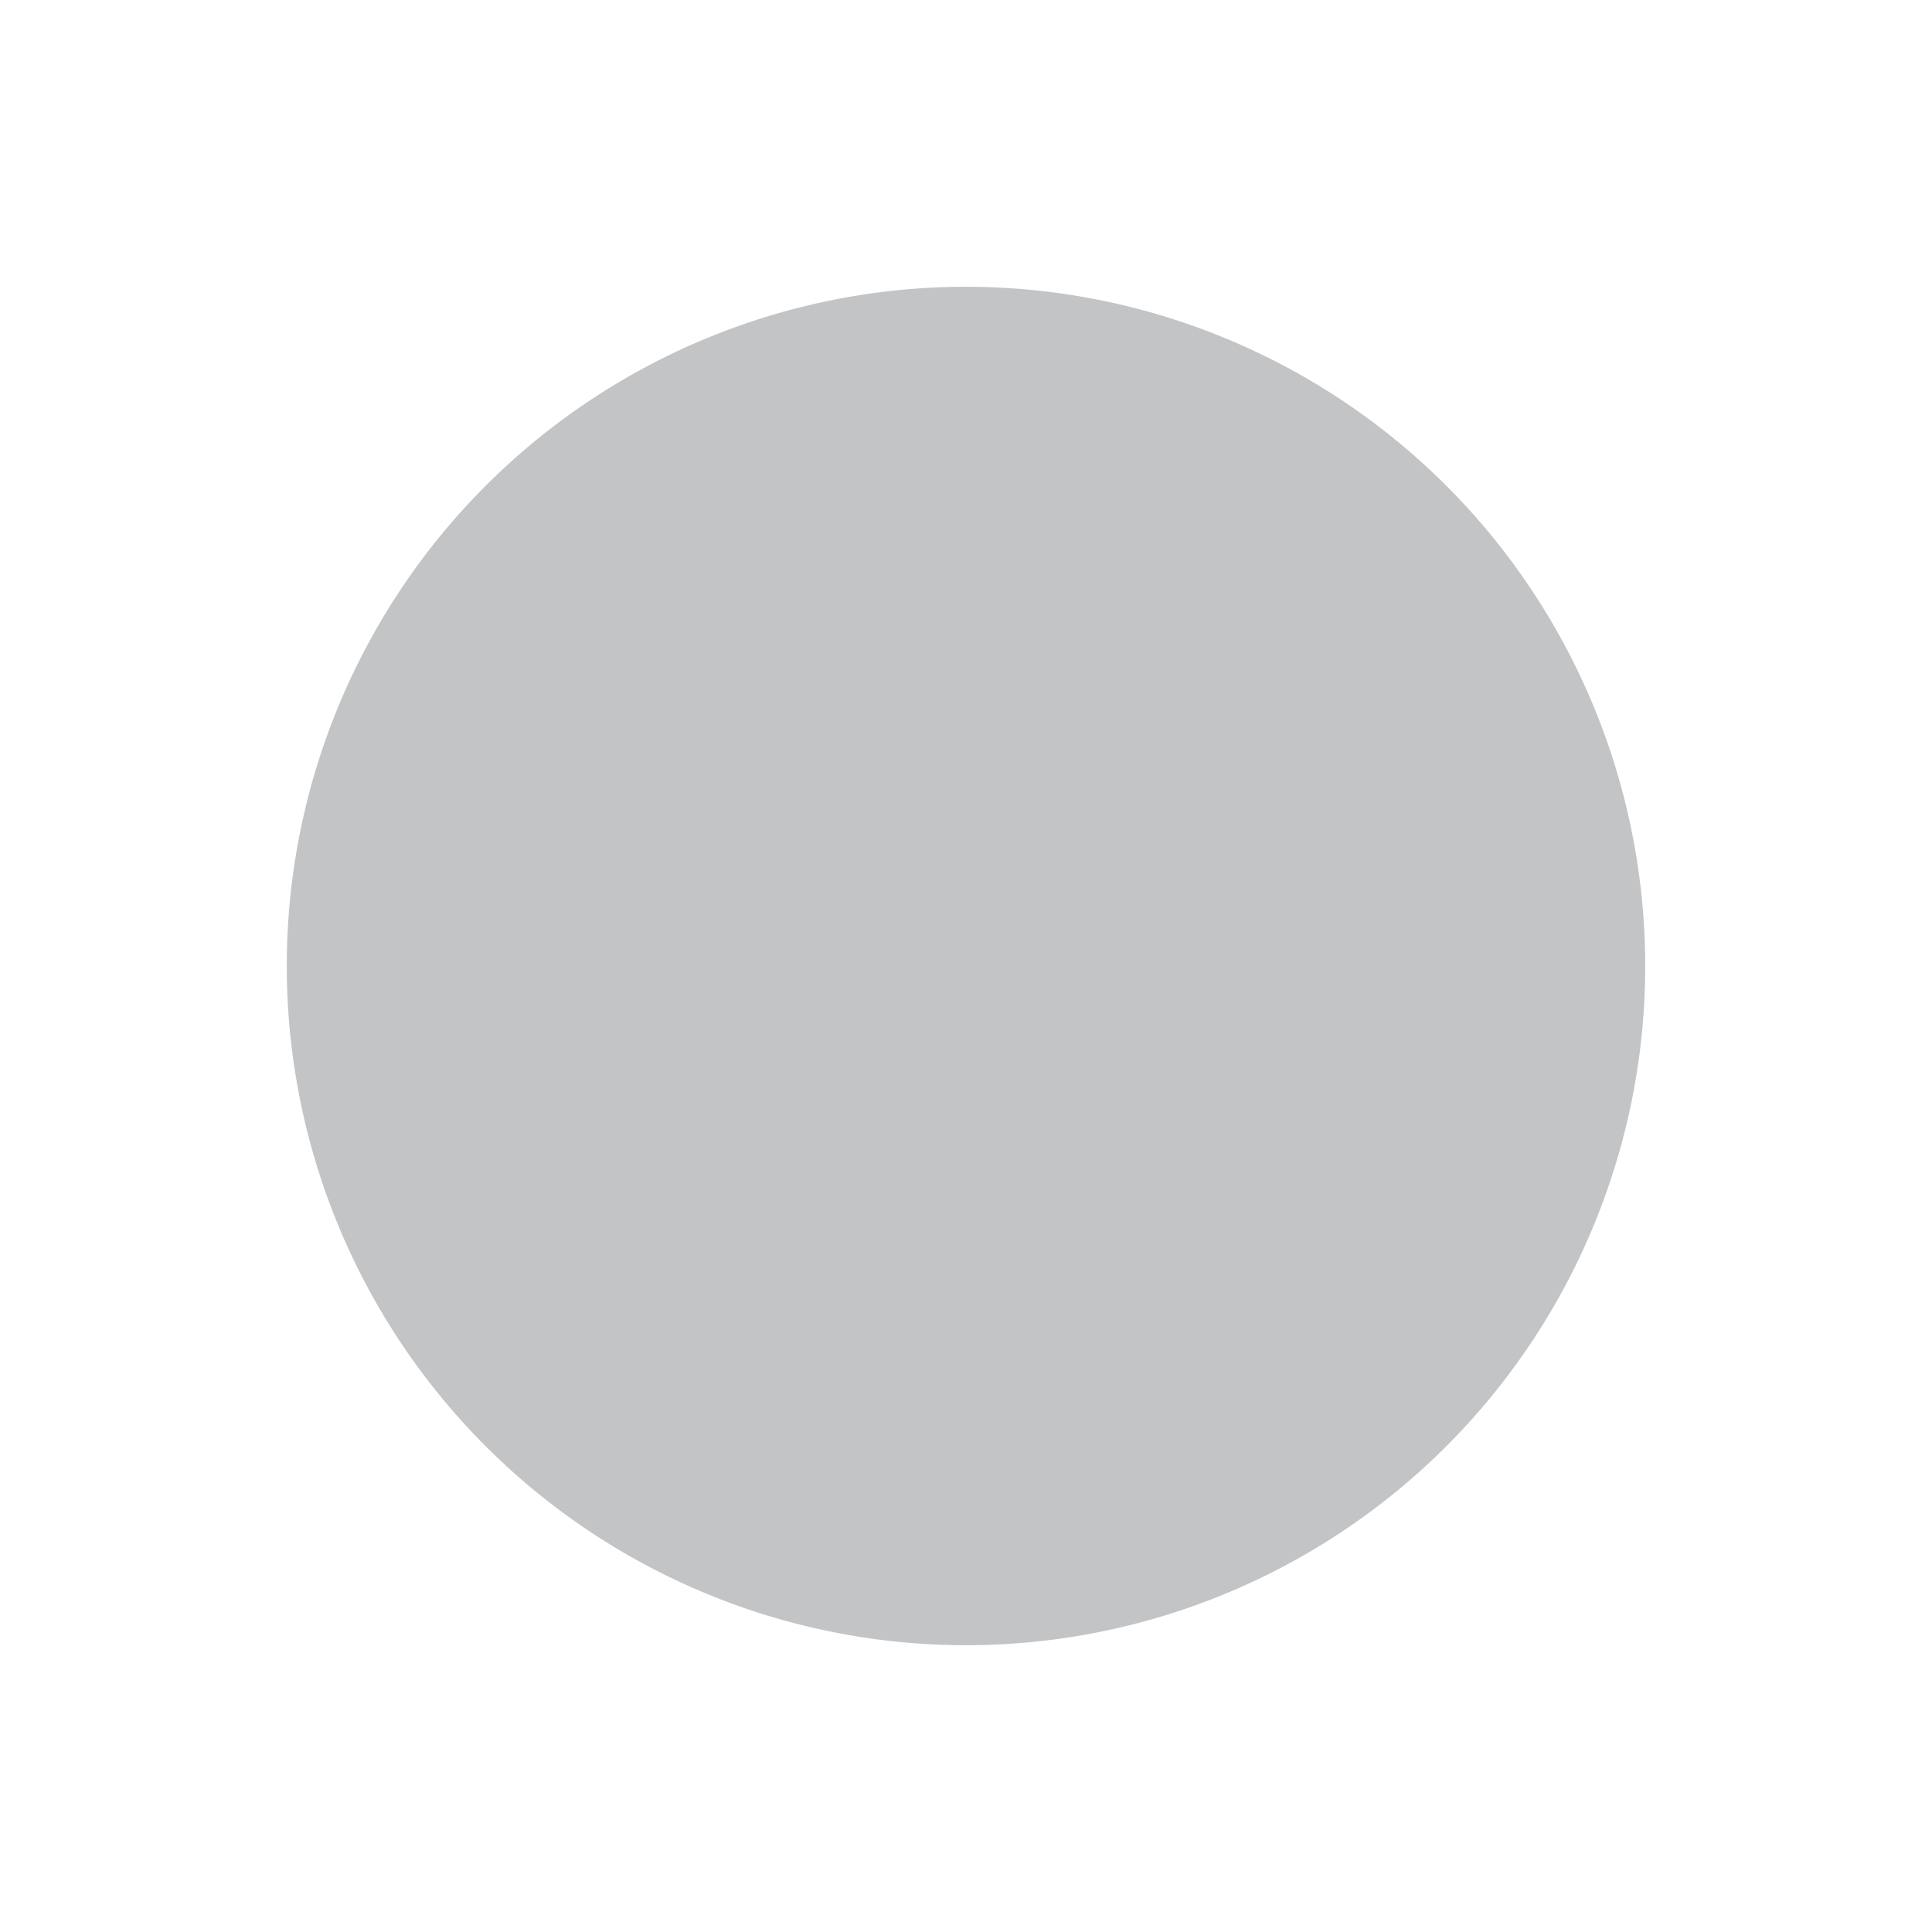 <svg xmlns="http://www.w3.org/2000/svg" viewBox="0 0 128 128"><title>radiobutton_checked</title><g id="radiobutton_checked"><path d="M64,109a45,45,0,1,1,45-45A45,45,0,0,1,64,109Z" fill="#c3c4c5"/></g></svg>